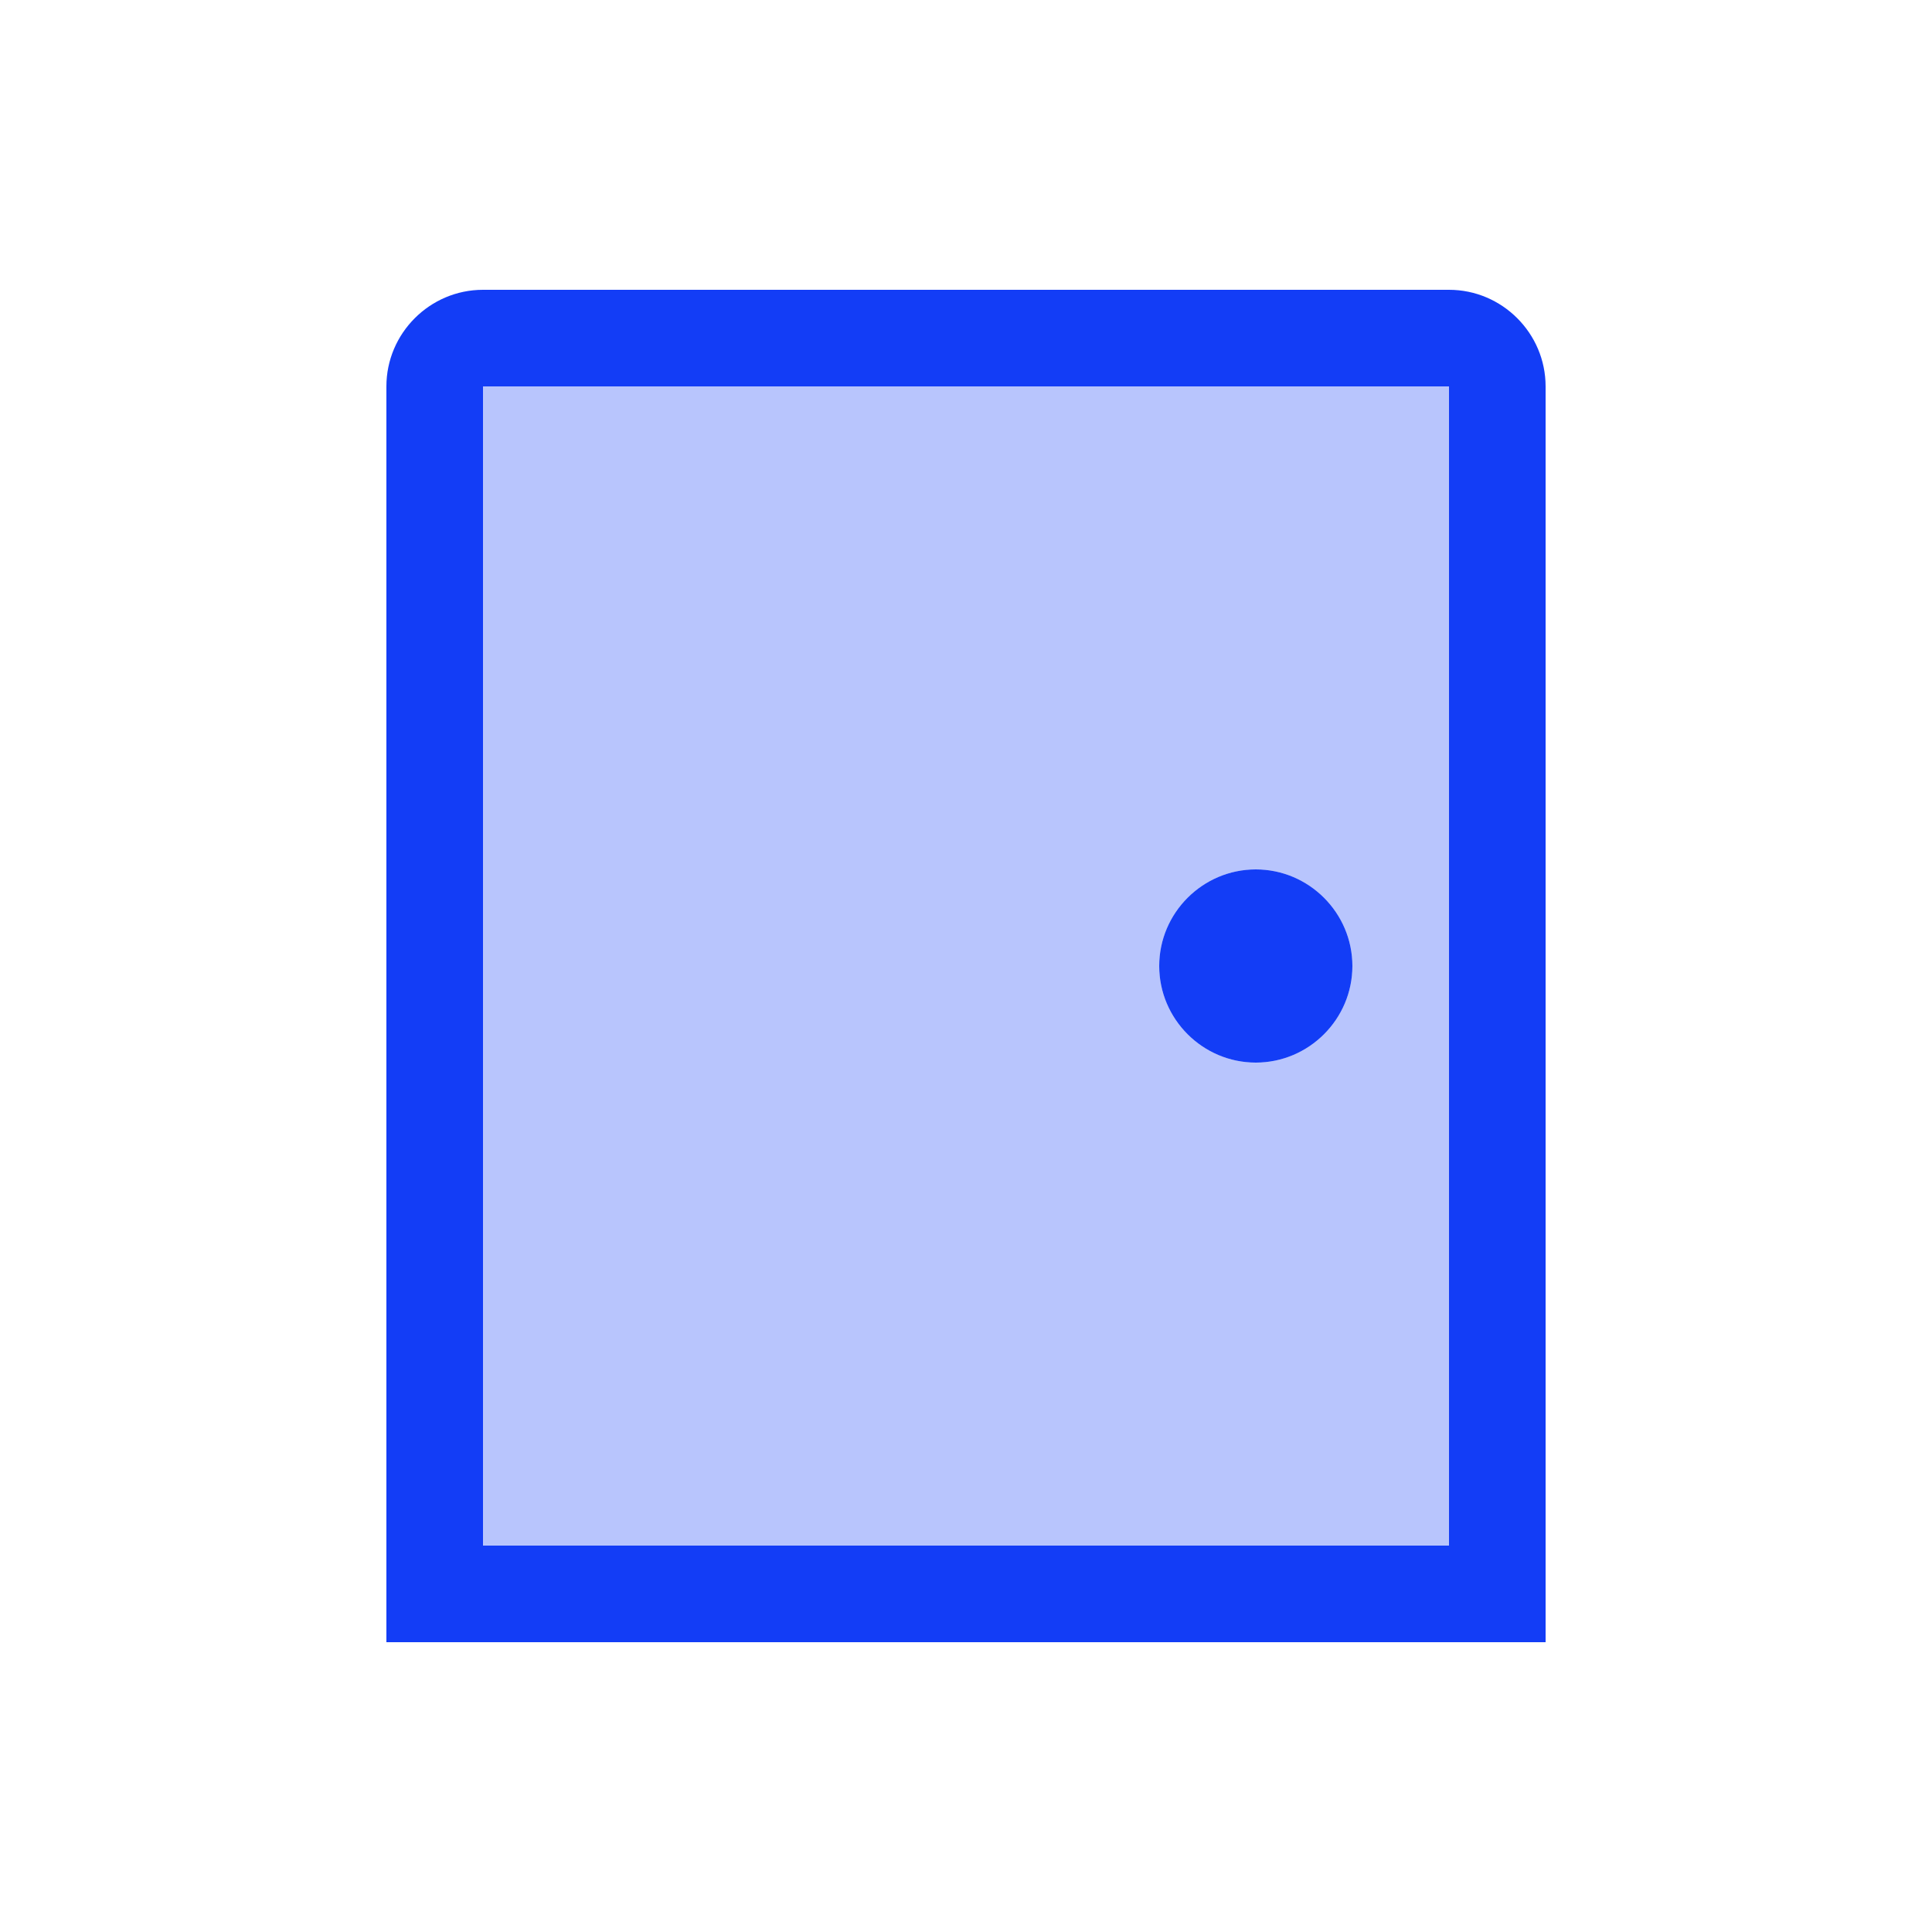 <svg fill="#133DF6" xmlns="http://www.w3.org/2000/svg" enable-background="new 0 0 20 20" height="20" viewBox="0 0 20 20" width="20"><g><rect fill="none" height="20" width="20"/><path d="M15,4v12H5V4H15 M13,9c-0.55,0-1,0.45-1,1s0.45,1,1,1s1-0.45,1-1S13.55,9,13,9z" opacity=".3"/><path d="M15,4v12H5V4H15 M15,3H5C4.45,3,4,3.45,4,4v13h12V4C16,3.45,15.55,3,15,3L15,3z M13,9c-0.55,0-1,0.45-1,1s0.45,1,1,1 s1-0.45,1-1S13.55,9,13,9z"/></g></svg>